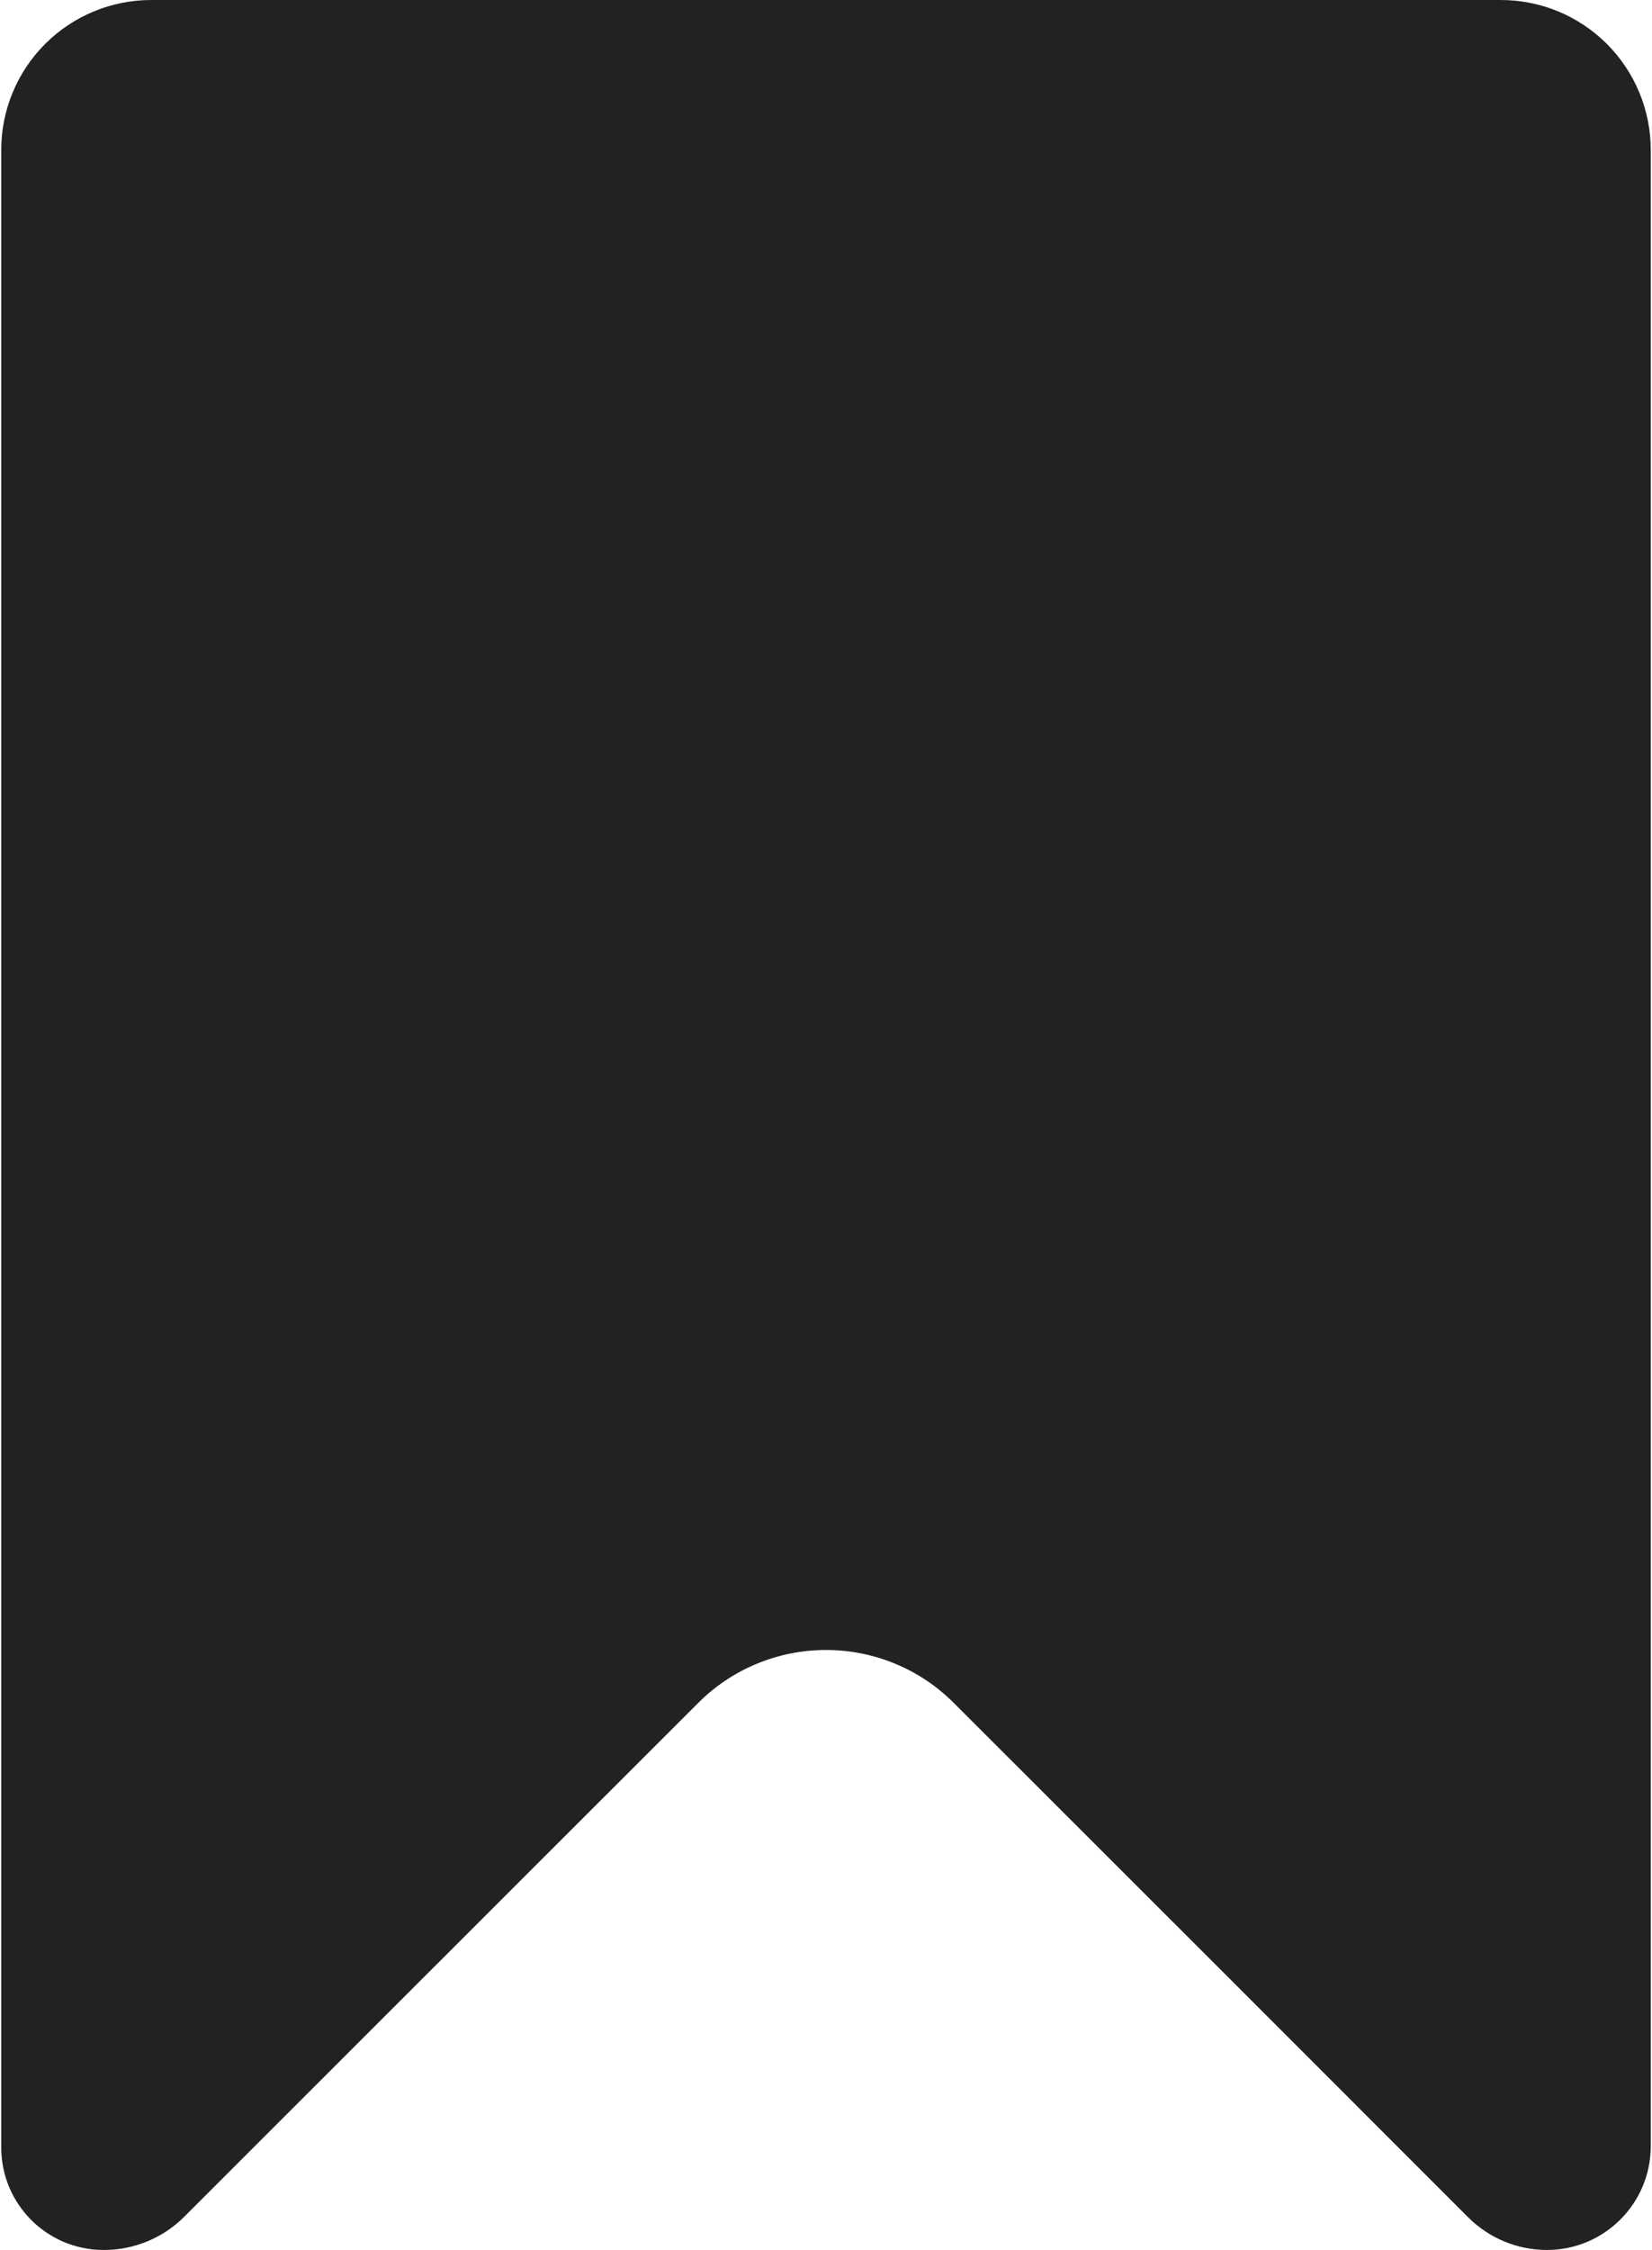 <svg xmlns="http://www.w3.org/2000/svg" width="354" height="482" viewBox="0 0 354 482" fill="none">
<path d="M32.4 0.002C28.177 0.001 23.997 0.832 20.096 2.448C16.195 4.063 12.651 6.431 9.666 9.417C6.683 12.4 4.318 15.942 2.705 19.84C1.092 23.738 0.263 27.916 0.266 32.134V460.037C0.266 472.167 10.067 482 22.197 482H22.278C25.488 482.001 28.666 481.367 31.631 480.135C34.595 478.902 37.286 477.095 39.548 474.818C60.837 453.546 123.657 390.725 149.605 364.826C156.835 357.556 166.715 353.467 176.999 353.467C187.282 353.467 197.163 357.556 204.392 364.826C230.42 390.806 293.562 453.932 314.61 475.011C319.108 479.486 325.132 482 331.479 482C343.771 482 353.732 472.046 353.732 459.764V32.134C353.734 27.914 352.905 23.734 351.291 19.834C349.677 15.935 347.31 12.391 344.325 9.407C341.341 6.423 337.797 4.056 333.898 2.442C329.998 0.828 325.818 -0.001 321.598 0.002H32.4Z" fill="#222222"/>
</svg>